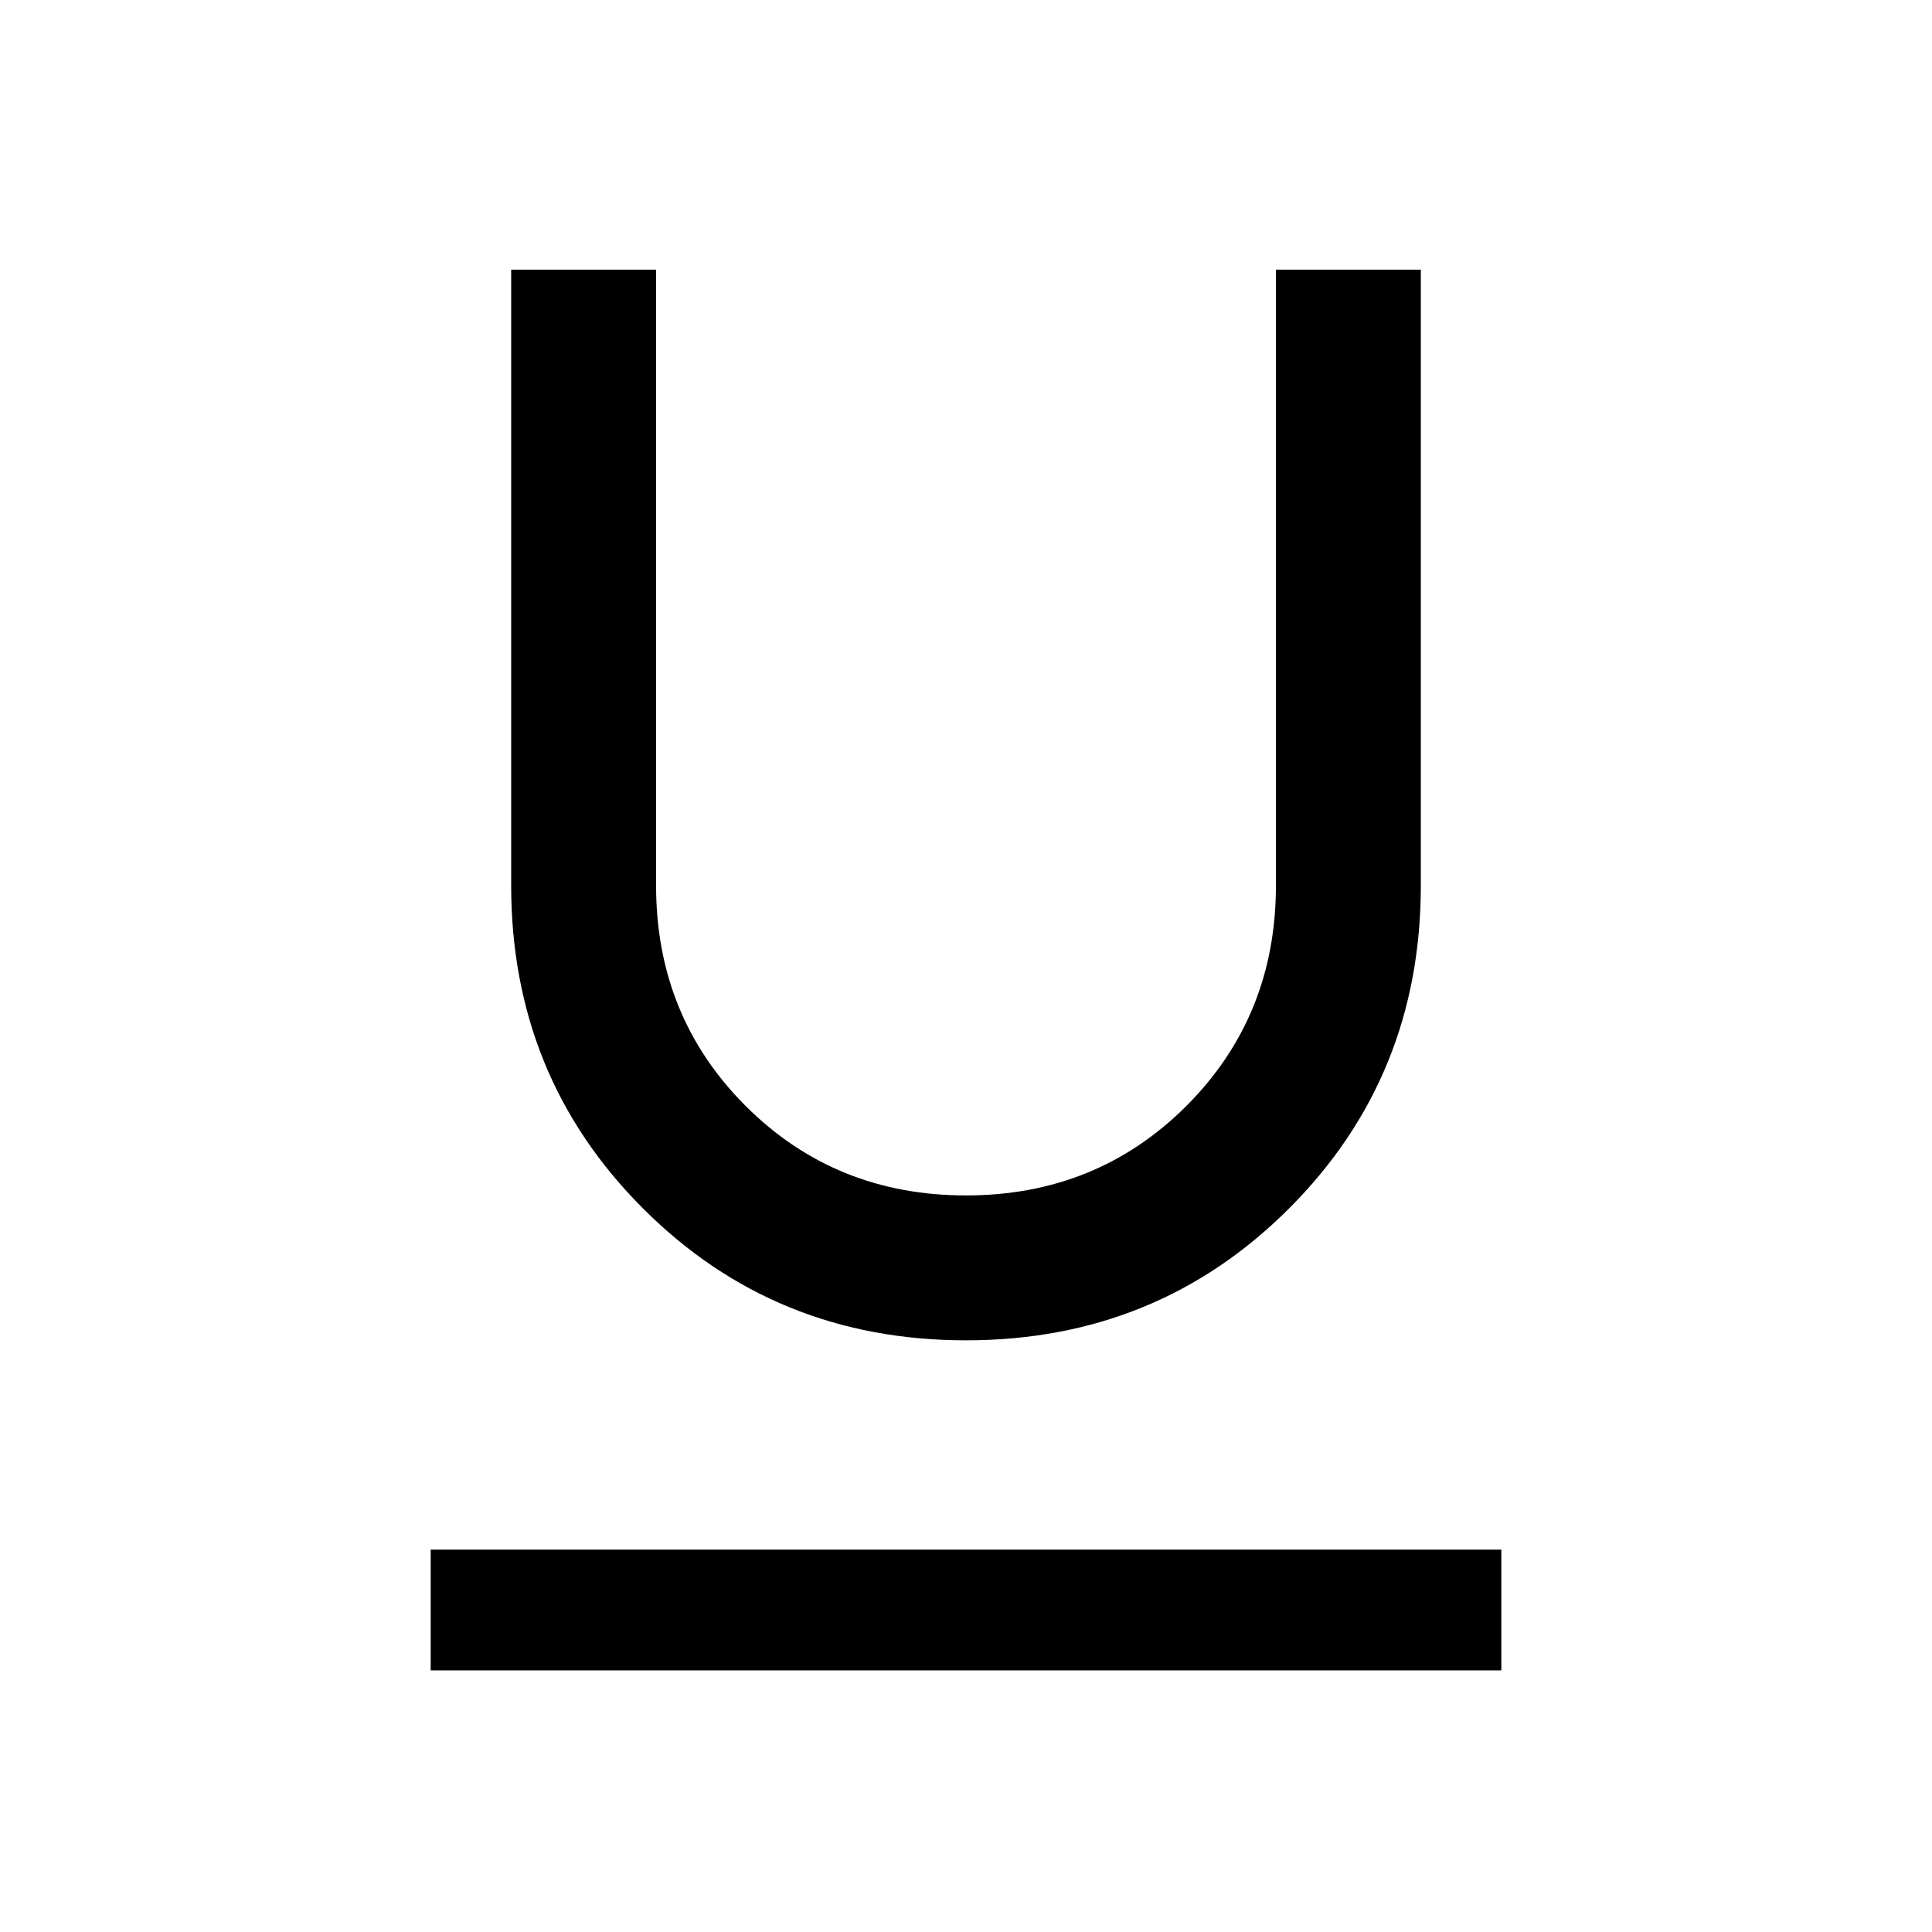 <svg xmlns="http://www.w3.org/2000/svg" height="24" width="24"><path d="M5.35 20.75v-1.5h13.3v1.5Zm6.65-4.1q-2.375 0-4.012-1.638Q6.35 13.375 6.35 11V3.35h1.8V11q0 1.625 1.112 2.738Q10.375 14.85 12 14.85t2.738-1.112Q15.85 12.625 15.85 11V3.35h1.8V11q0 2.375-1.637 4.012Q14.375 16.65 12 16.65Z"/></svg>